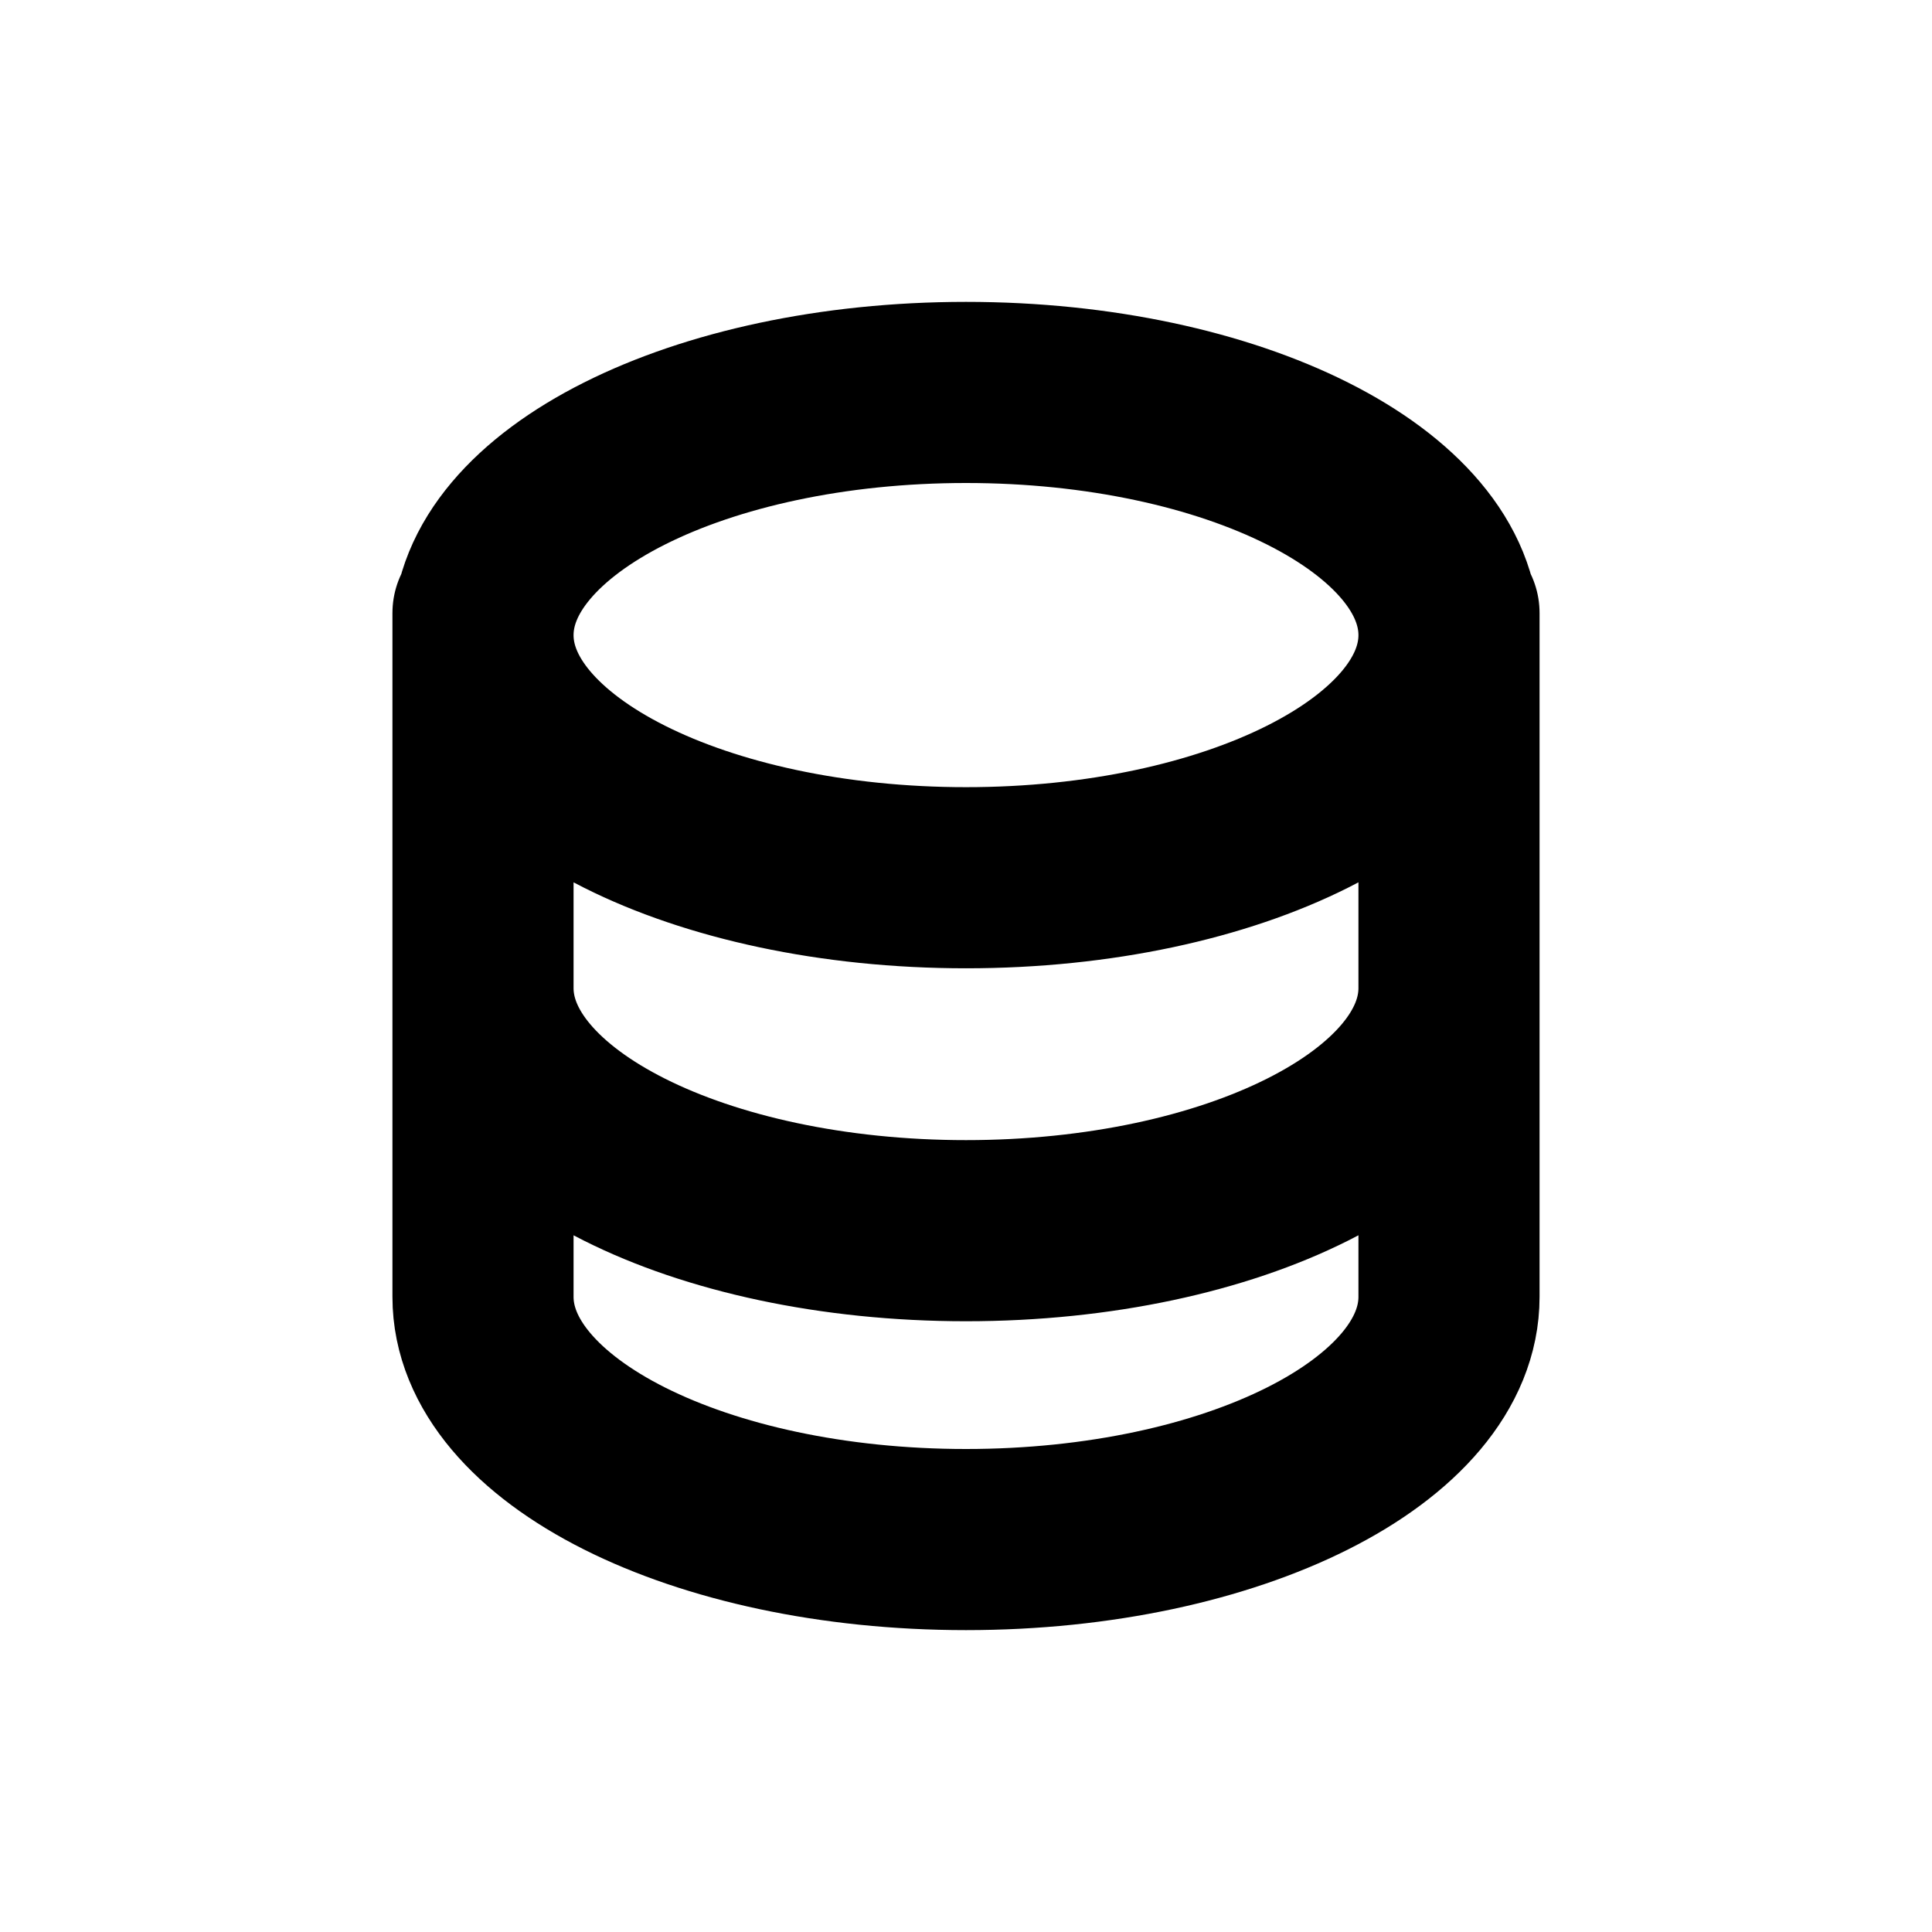 <svg width="16" height="16" viewBox="0 0 16 16" fill="none" xmlns="http://www.w3.org/2000/svg">
<g id="Software=data, Size=16px, weight=regular">
<path id="data" d="M4 5.077V10.74C4 11.85 5.791 12.75 8 12.75C10.209 12.75 12 11.85 12 10.74L12 5.077M4 8.183C4 9.293 5.791 10.192 8 10.192C10.209 10.192 12 9.293 12 8.183M12 5.26C12 4.15 10.209 3.25 8 3.25C5.791 3.25 4 4.15 4 5.26C4 6.37 5.791 7.269 8 7.269C10.209 7.269 12 6.37 12 5.26Z" stroke="black" stroke-width="1.5" stroke-linecap="round" stroke-linejoin="round"/>
</g>
</svg>
